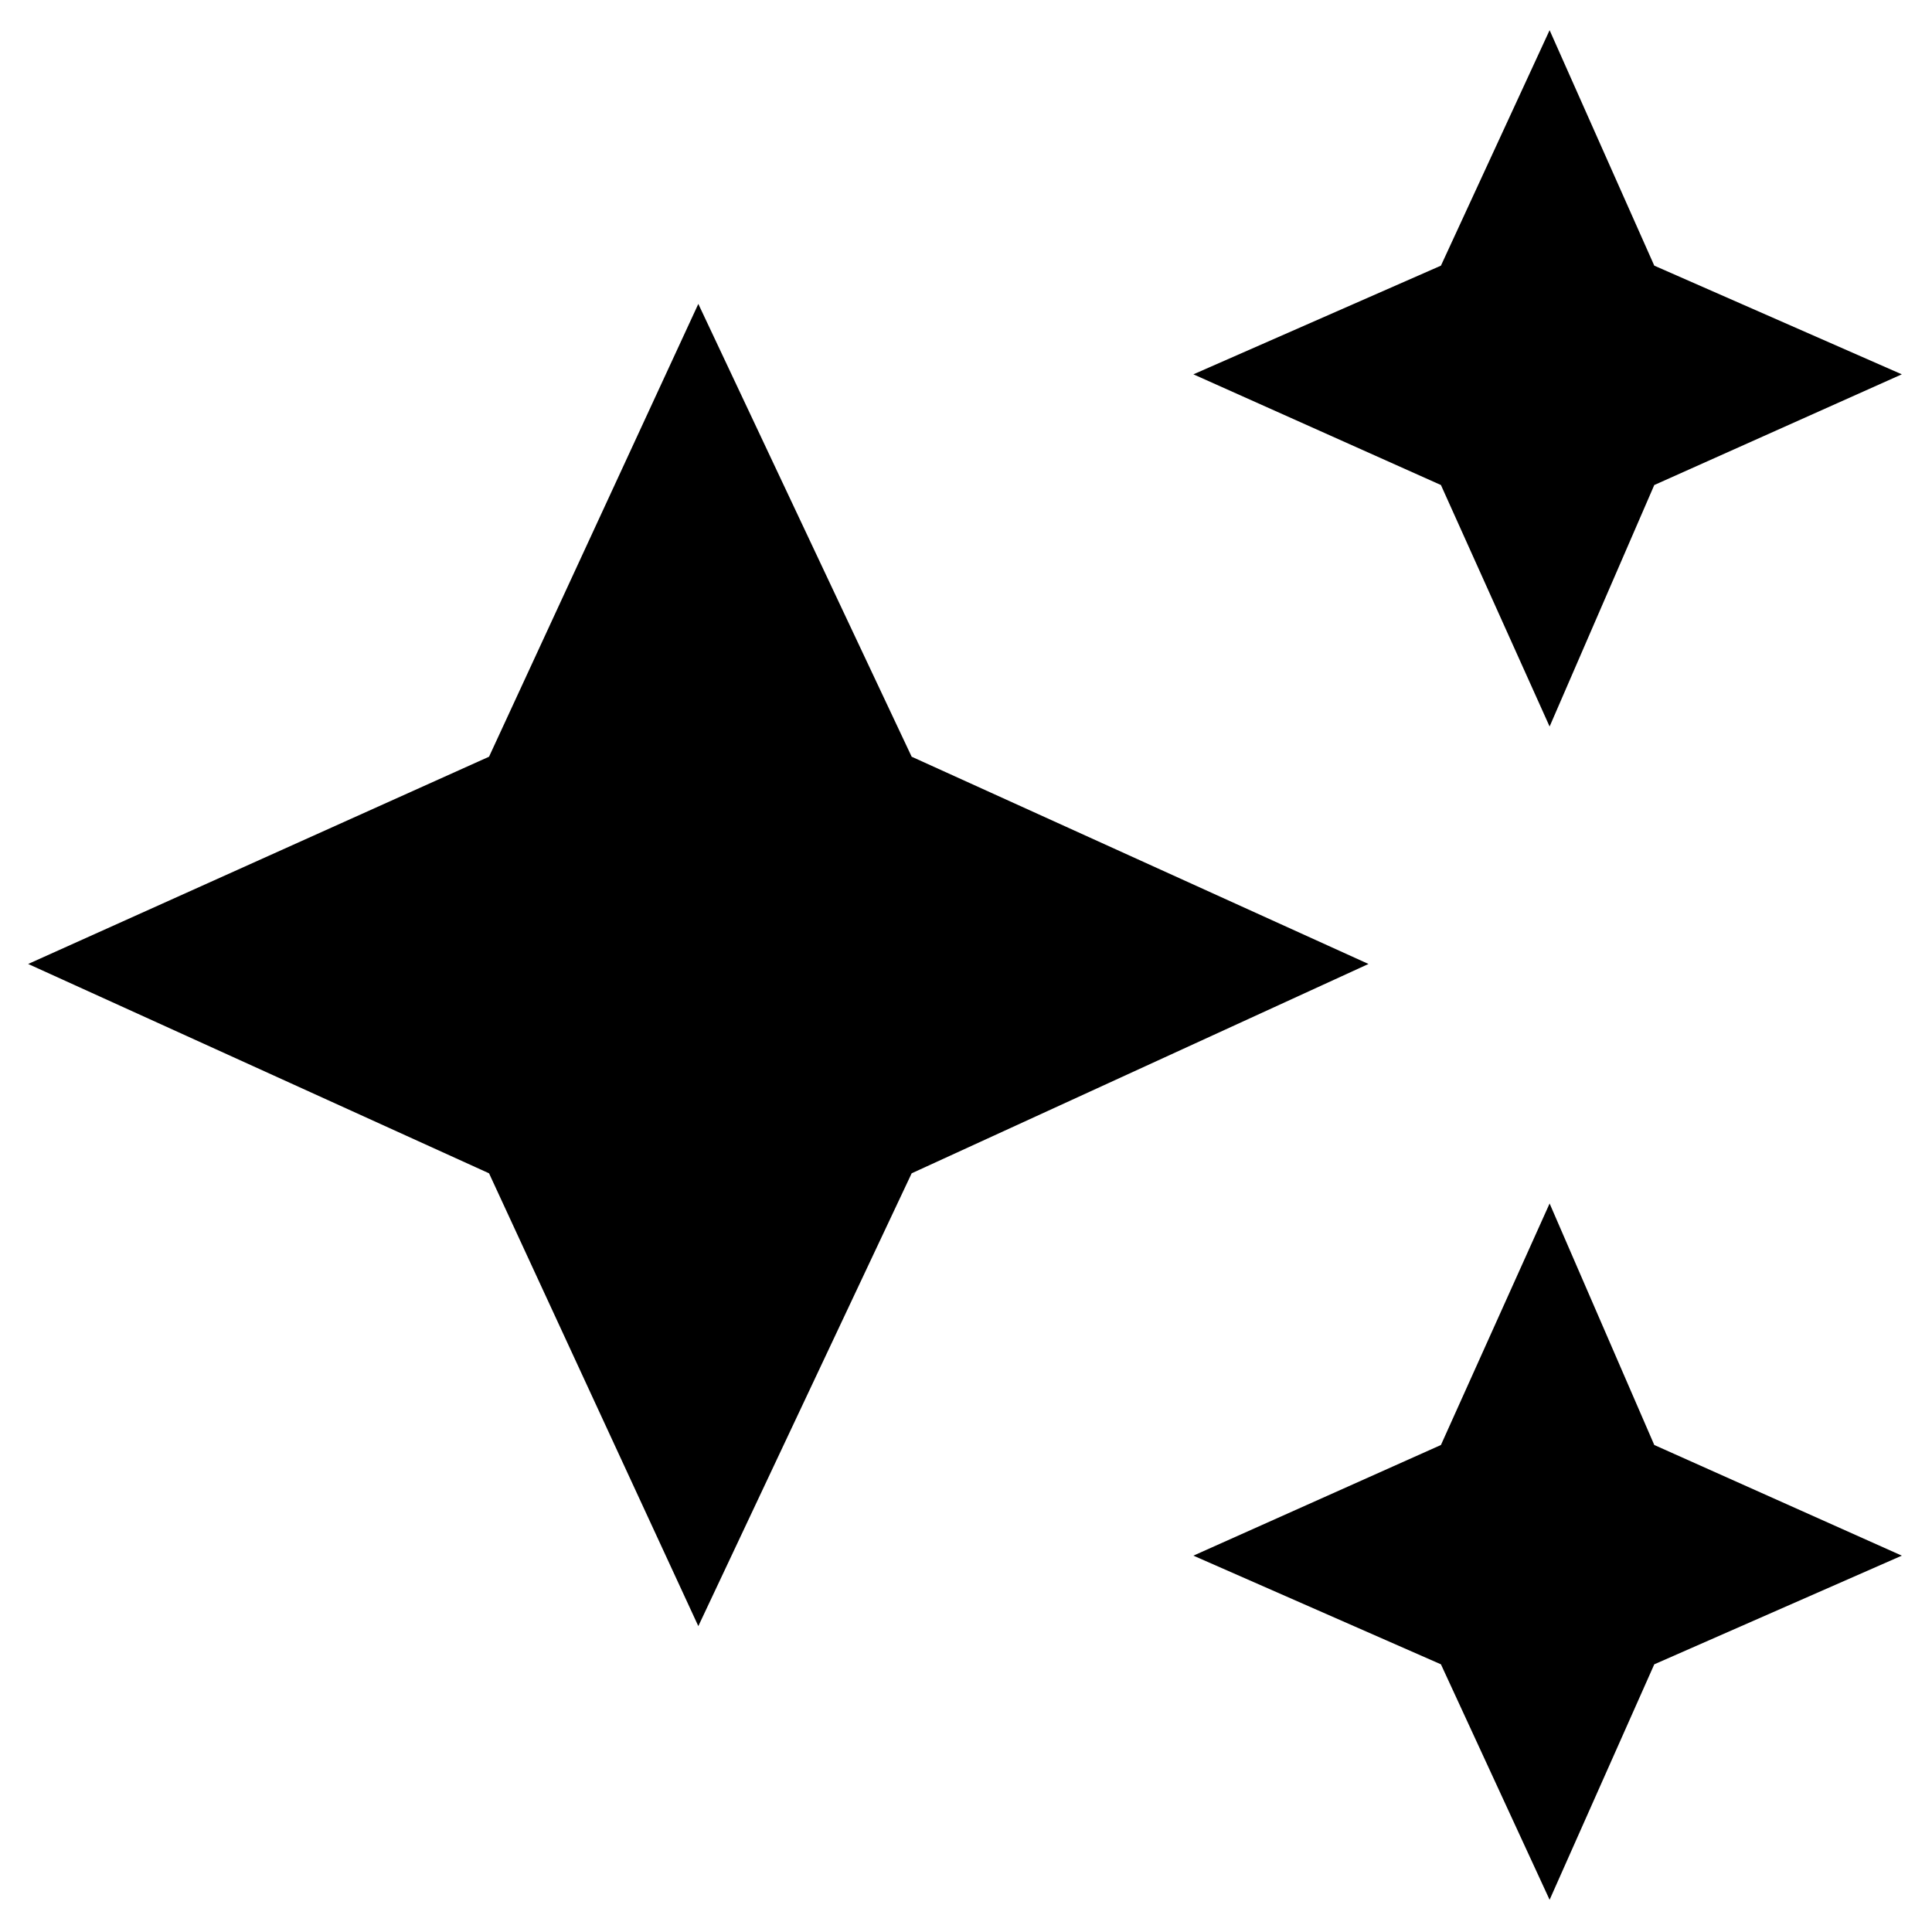 <svg xmlns="http://www.w3.org/2000/svg" height="40" width="40"><path d="m32.083 15.042-2.25-5-5.125-2.292 5.125-2.25 2.25-4.875L34.25 5.5l5.125 2.25-5.125 2.292Zm0 24.291-2.25-4.875-5.125-2.25 5.125-2.291 2.25-5 2.167 5 5.125 2.291-5.125 2.25Zm-17.625-5.666-4.333-9.375-9.542-4.334 9.542-4.291 4.333-9.375 4.417 9.375 9.458 4.291-9.458 4.334Z"/></svg>